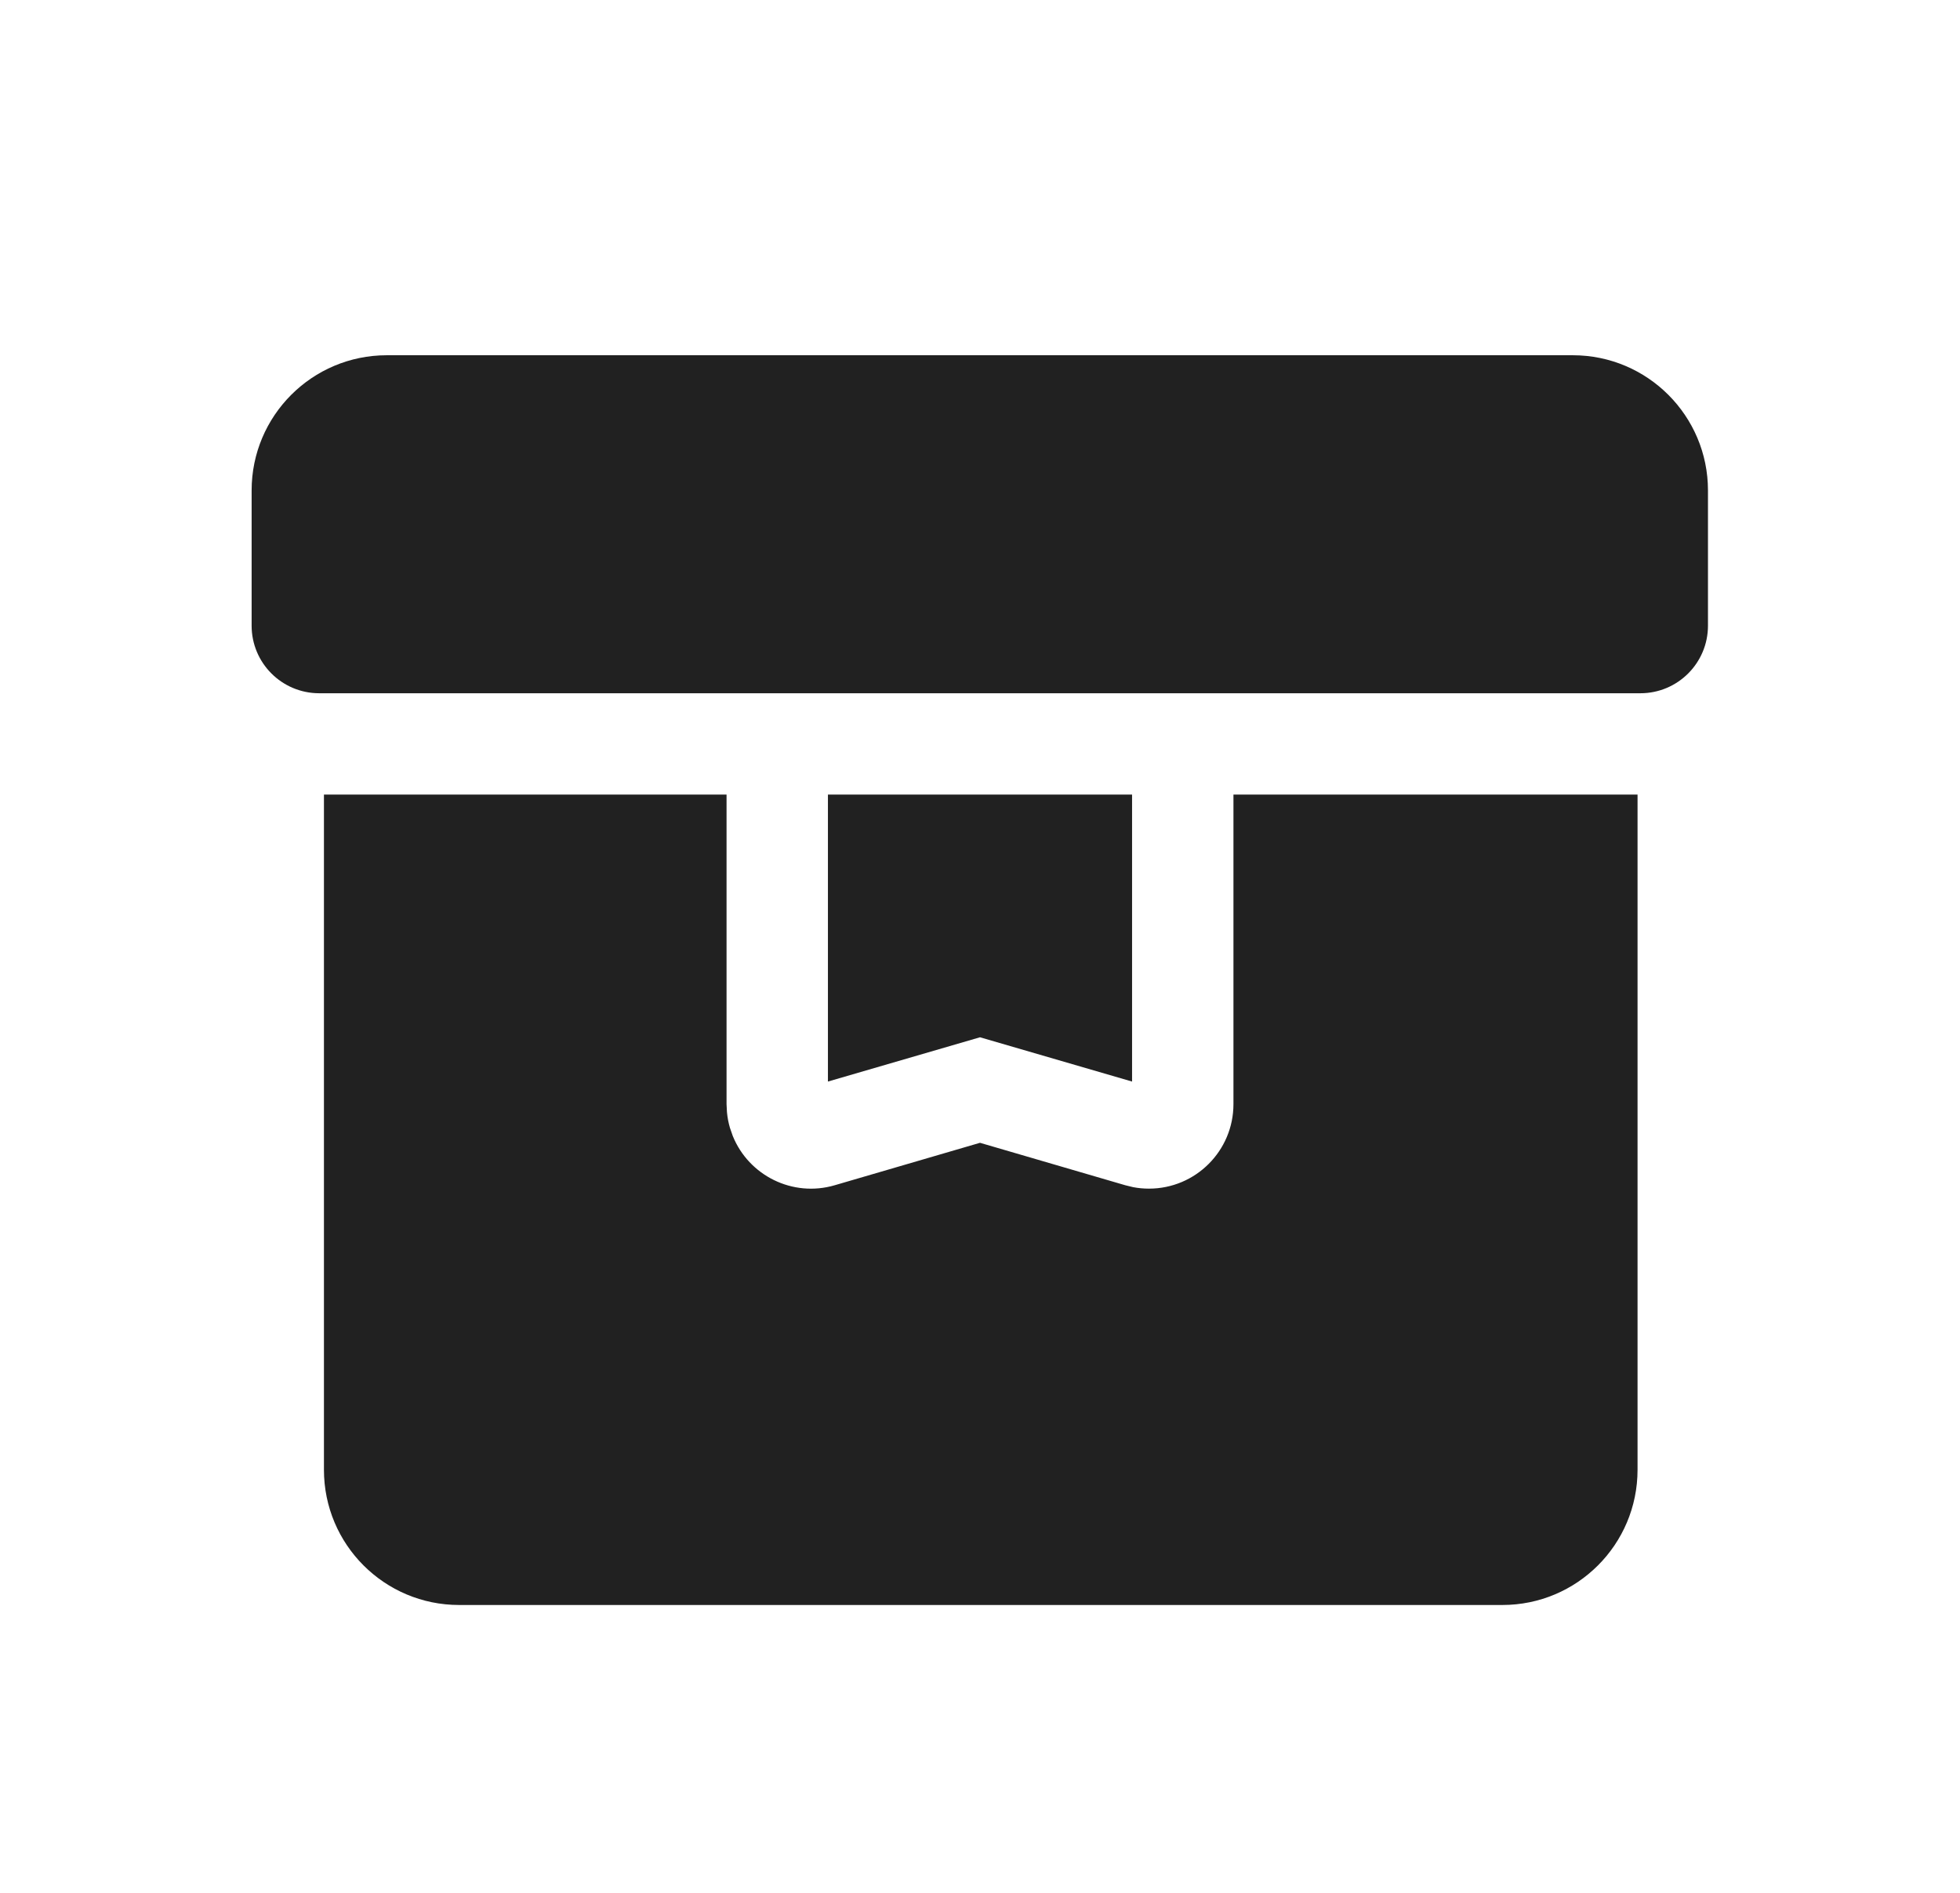 <?xml version="1.0" encoding="UTF-8"?>
<svg width="29px" height="28px" viewBox="0 0 29 28" version="1.1" xmlns="http://www.w3.org/2000/svg" xmlns:xlink="http://www.w3.org/1999/xlink">
    <title>icon-footerPickUpChecked</title>
    <g id="页面-1" stroke="none" stroke-width="1" fill="none" fill-rule="evenodd">
        <g id="画板" transform="translate(-78, -134)">
            <g id="icon-footerPickUpChecked" transform="translate(78.5, 134)">
                <rect id="矩形备份-4" opacity="0" x="0" y="0" width="28" height="28"></rect>
                <path d="M5.223,5.255 L22.771,5.255 C23.875,5.255 24.771,6.151 24.771,7.255 L24.771,9.255 C24.771,9.808 24.323,10.255 23.771,10.255 L4.223,10.255 C3.671,10.255 3.223,9.808 3.223,9.255 L3.223,7.255 C3.223,6.151 4.118,5.255 5.223,5.255 Z M16.25,11.754 L16.25,15.999 L14,15.344 L11.75,15.999 L11.75,11.754 L16.25,11.754 Z M23.729,11.754 L23.729,21.742 C23.729,22.847 22.834,23.742 21.729,23.742 L6.293,23.742 C5.188,23.742 4.293,22.847 4.293,21.742 L4.293,11.754 L10.25,11.754 L10.25,16.333 L10.256,16.451 C10.263,16.53 10.278,16.608 10.3,16.683 L10.3,16.683 L10.342,16.804 C10.58,17.391 11.229,17.715 11.85,17.533 L11.85,17.533 L14,16.905 L16.15,17.533 L16.265,17.561 C16.342,17.576 16.421,17.583 16.5,17.583 C17.19,17.583 17.75,17.024 17.75,16.333 L17.75,16.333 L17.75,11.754 L23.729,11.754 Z" id="形状结合" fill="#212121"></path>
            </g>
        </g>
    </g>
</svg>